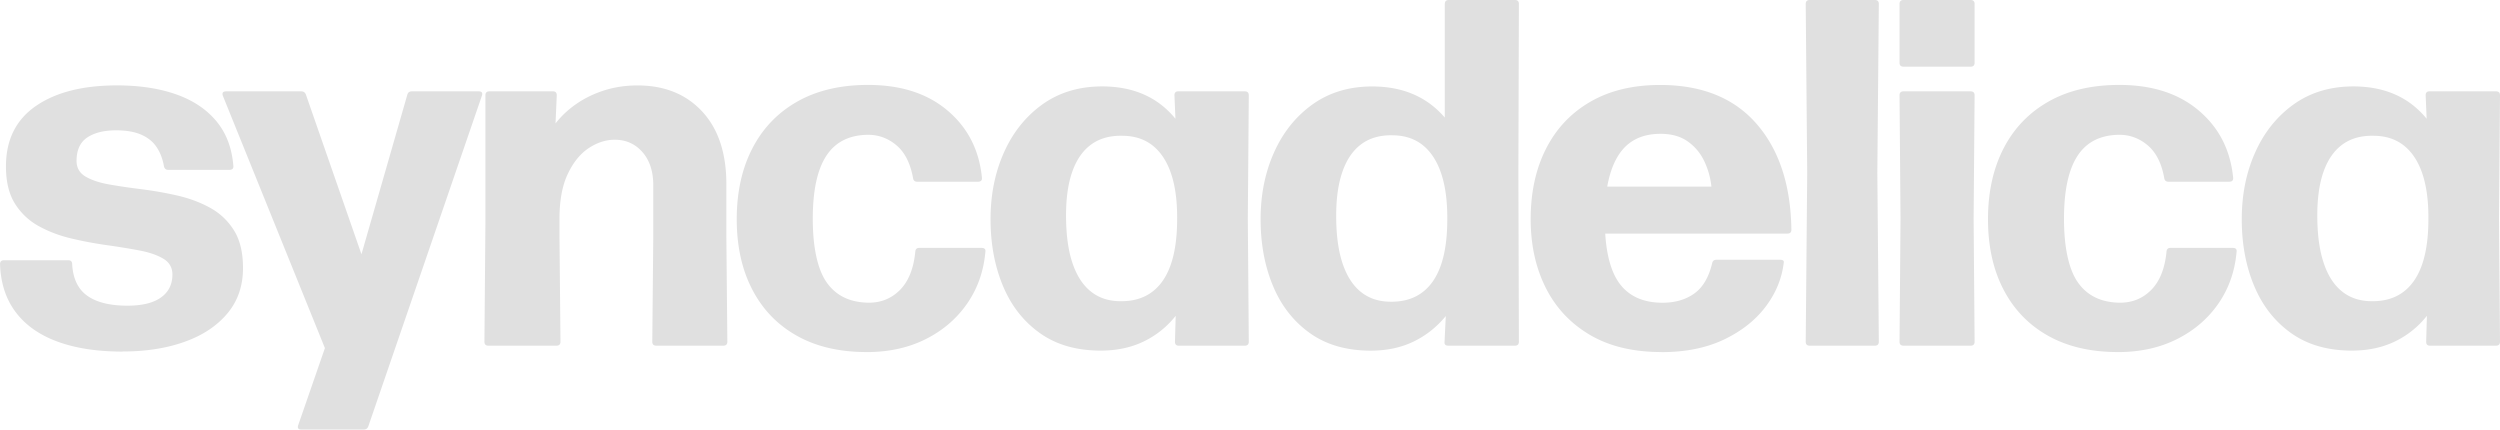 <svg id="Layer_2" data-name="Layer 2" xmlns="http://www.w3.org/2000/svg" viewBox="0 0 587.55 100.96">
    <defs>
        <style>
            .cls-1{stroke-width:0; fill: #e0e0e0;}
        </style>
    </defs>
    <g id="Layer_1-2" data-name="Layer 1">
        <path class="cls-1" d="M28.78 82.63c-5.88 0-10.95-.77-15.2-2.32-4.26-1.55-7.54-3.85-9.86-6.91C1.4 70.34.16 66.57.01 62.09c0-.62.31-.93.93-.93h15.09c.62 0 .93.31.93.93.19 3.4 1.38 5.88 3.57 7.43 2.19 1.55 5.33 2.32 9.43 2.32 3.44 0 6.06-.64 7.86-1.92 1.8-1.28 2.7-3.08 2.7-5.4 0-1.62-.71-2.86-2.12-3.71-1.41-.85-3.28-1.5-5.6-1.94-2.32-.44-4.87-.86-7.66-1.25s-5.57-.91-8.36-1.57c-2.79-.66-5.34-1.62-7.66-2.9a15.176 15.176 0 0 1-5.6-5.28c-1.41-2.24-2.12-5.16-2.12-8.76 0-6.23 2.34-10.96 7.02-14.19 4.68-3.23 11.04-4.85 19.09-4.85 5.26 0 9.87.7 13.84 2.09 3.96 1.39 7.12 3.48 9.46 6.27 2.34 2.79 3.68 6.29 4.03 10.5.08.66-.23.99-.93.99H39.52c-.54 0-.87-.29-.99-.87-.31-1.74-.89-3.24-1.74-4.5-.85-1.26-2.05-2.22-3.6-2.9-1.55-.68-3.52-1.02-5.92-1.02-2.82 0-5.08.56-6.76 1.68-1.68 1.12-2.52 2.96-2.52 5.51 0 1.62.71 2.85 2.12 3.68 1.41.83 3.28 1.45 5.6 1.86 2.32.41 4.87.78 7.66 1.13s5.57.84 8.36 1.48 5.34 1.6 7.66 2.87c2.32 1.28 4.19 3.05 5.6 5.31 1.41 2.26 2.12 5.21 2.12 8.85 0 4.18-1.22 7.73-3.66 10.65-2.44 2.92-5.78 5.15-10.04 6.67-4.26 1.53-9.13 2.29-14.62 2.29ZM76.36 81.81 52.4 22.57c-.27-.73-.02-1.1.75-1.1h17.64c.54 0 .91.25 1.1.75l13.06 37.54 10.79-37.54c.15-.5.5-.75 1.04-.75h15.72c.73 0 .99.35.75 1.04L86.56 100.2c-.19.5-.54.75-1.04.75H70.84c-.74 0-.99-.35-.75-1.04l6.27-18.1ZM131.72 80.31c0 .62-.31.93-.93.93h-16.01c-.62 0-.93-.31-.93-.93l.23-27.74V22.4c0-.62.31-.93.93-.93h14.97c.58 0 .87.31.87.93l-.29 6.61c1.35-1.74 3-3.28 4.93-4.61 1.93-1.33 4.11-2.39 6.53-3.16s5.02-1.16 7.8-1.16c6.34 0 11.41 2.04 15.2 6.12 3.79 4.08 5.69 9.78 5.69 17.09v12.53l.23 24.49c0 .62-.31.93-.93.93h-15.78c-.62 0-.93-.31-.93-.93l.23-24.49v-12.3c0-3.25-.85-5.84-2.55-7.78-1.7-1.93-3.87-2.9-6.5-2.9-2.09 0-4.13.66-6.12 1.97-1.99 1.32-3.64 3.35-4.93 6.09-1.3 2.75-1.94 6.25-1.94 10.5v4.41l.23 24.49ZM203.67 82.74c-6.38 0-11.85-1.28-16.39-3.83-4.55-2.55-8.04-6.17-10.47-10.85-2.44-4.68-3.66-10.19-3.66-16.54s1.22-11.89 3.66-16.62c2.44-4.74 5.96-8.41 10.56-11.02 4.6-2.61 10.15-3.92 16.65-3.92 7.7 0 13.92 2 18.66 6.01 4.74 4 7.44 9.25 8.09 15.75.08.66-.23.99-.93.99h-14.27c-.58 0-.91-.29-.99-.87-.62-3.44-1.91-6-3.86-7.66-1.95-1.66-4.19-2.5-6.7-2.5-4.41.04-7.68 1.68-9.81 4.93-2.13 3.25-3.19 8.18-3.19 14.8s1.08 11.83 3.25 14.94c2.17 3.11 5.42 4.71 9.75 4.79 2.98.04 5.47-.96 7.49-2.99 2.01-2.03 3.21-5.02 3.6-8.96.04-.62.35-.93.93-.93h14.62c.7 0 1.01.29.93.87-.39 4.56-1.81 8.63-4.27 12.19-2.46 3.56-5.71 6.35-9.75 8.38-4.04 2.03-8.67 3.05-13.9 3.05ZM276.02 22.4c0-.62.29-.93.87-.93h15.67c.62 0 .93.31.93.93l-.23 29.01.23 28.9c0 .62-.31.93-.93.93h-15.55c-.58 0-.87-.31-.87-.93l.17-6.09a21.25 21.25 0 0 1-7.51 6.03c-2.96 1.43-6.33 2.15-10.12 2.15-5.65 0-10.4-1.36-14.25-4.09-3.85-2.73-6.75-6.42-8.7-11.08-1.95-4.66-2.93-9.89-2.93-15.7s1.05-11 3.16-15.72c2.11-4.72 5.13-8.48 9.05-11.29 3.93-2.8 8.6-4.21 14.01-4.21 7.35 0 13.09 2.53 17.23 7.6l-.23-5.51Zm-12.48 48.39c4.25 0 7.49-1.6 9.72-4.79 2.22-3.19 3.36-7.94 3.39-14.25.08-6.38-.99-11.28-3.19-14.68-2.2-3.4-5.4-5.12-9.57-5.16-2.94-.08-5.4.59-7.37 2-1.97 1.41-3.46 3.52-4.47 6.32-1.01 2.81-1.51 6.26-1.51 10.36 0 4.49.5 8.23 1.51 11.23s2.48 5.25 4.41 6.76c1.93 1.51 4.29 2.24 7.08 2.21ZM339.56.93c0-.62.31-.93.93-.93h15.55c.62 0 .93.31.93.93l-.12 39.69.12 39.69c0 .62-.31.93-.93.93h-15.67c-.66 0-.95-.31-.87-.93l.29-6.03c-2.09 2.55-4.6 4.55-7.54 5.98-2.94 1.43-6.31 2.15-10.1 2.15-5.65 0-10.4-1.36-14.25-4.09-3.85-2.73-6.75-6.42-8.7-11.08-1.95-4.66-2.93-9.89-2.93-15.7s1.05-11 3.16-15.72c2.11-4.72 5.13-8.48 9.05-11.29 3.93-2.8 8.6-4.21 14.01-4.21 7.19 0 12.88 2.44 17.06 7.31V.93Zm-12.53 69.98c4.25 0 7.49-1.6 9.72-4.79 2.22-3.19 3.36-7.94 3.39-14.25.08-6.46-.99-11.41-3.19-14.85-2.2-3.44-5.4-5.18-9.57-5.22-2.94-.08-5.4.6-7.37 2.03-1.97 1.43-3.46 3.57-4.47 6.41-1.01 2.84-1.51 6.33-1.51 10.47 0 4.49.5 8.23 1.51 11.23s2.48 5.25 4.41 6.76c1.93 1.51 4.29 2.24 7.08 2.21ZM390.5 82.74c-6.65 0-12.26-1.34-16.83-4.03-4.57-2.69-8.03-6.38-10.39-11.08-2.36-4.7-3.54-10.07-3.54-16.1 0-6.34 1.21-11.89 3.63-16.62 2.42-4.74 5.9-8.41 10.44-11.02 4.54-2.61 9.99-3.92 16.33-3.92 9.83 0 17.39 3.05 22.69 9.14 5.3 6.09 8.03 14.38 8.18 24.86 0 .62-.31.93-.93.93h-42.82c.35 5.65 1.63 9.77 3.86 12.36 2.22 2.59 5.43 3.89 9.6 3.89 2.98 0 5.47-.73 7.49-2.18 2.01-1.45 3.4-3.82 4.18-7.11.12-.54.44-.81.99-.81h14.91c.7 0 1 .21.93.64-.43 3.71-1.84 7.17-4.24 10.36s-5.67 5.77-9.81 7.75c-4.14 1.97-9.03 2.96-14.68 2.96Zm-12.77-38.88h24.49c-.23-2.13-.8-4.14-1.71-6.03-.91-1.9-2.21-3.43-3.89-4.61-1.68-1.18-3.8-1.77-6.35-1.77-3.52 0-6.3 1.04-8.36 3.1-2.05 2.07-3.44 5.17-4.18 9.31ZM441.56 80.31c0 .62-.31.93-.93.93h-15.32c-.62 0-.93-.31-.93-.93l.35-39.69-.35-39.69c0-.62.31-.93.93-.93h15.32c.62 0 .93.31.93.93l-.35 39.69.35 39.69ZM464.07 14.74c0 .62-.31.93-.93.93h-15.78c-.62 0-.93-.31-.93-.93V.93c0-.62.31-.93.93-.93h15.78c.62 0 .93.31.93.93v13.81Zm0 65.57c0 .62-.31.93-.93.93h-15.78c-.62 0-.93-.31-.93-.93l.23-28.9-.23-29.01c0-.62.31-.93.93-.93h15.78c.62 0 .93.31.93.93l-.23 29.01.23 28.9ZM497.73 82.74c-6.38 0-11.85-1.28-16.39-3.83-4.55-2.55-8.04-6.17-10.47-10.85-2.44-4.68-3.65-10.19-3.65-16.54s1.22-11.89 3.65-16.62c2.44-4.74 5.96-8.41 10.56-11.02 4.6-2.61 10.15-3.92 16.65-3.92 7.7 0 13.92 2 18.66 6.01 4.74 4 7.44 9.25 8.09 15.75.08.66-.23.99-.93.99h-14.27c-.58 0-.91-.29-.99-.87-.62-3.44-1.91-6-3.86-7.66-1.95-1.66-4.19-2.5-6.7-2.5-4.41.04-7.68 1.68-9.81 4.93-2.13 3.25-3.19 8.18-3.19 14.8s1.08 11.83 3.25 14.94c2.17 3.11 5.42 4.71 9.75 4.79 2.98.04 5.47-.96 7.49-2.99 2.01-2.03 3.21-5.02 3.6-8.96.04-.62.35-.93.93-.93h14.62c.7 0 1 .29.93.87-.39 4.56-1.81 8.63-4.26 12.19-2.46 3.56-5.71 6.35-9.75 8.38s-8.67 3.05-13.9 3.05ZM570.08 22.4c0-.62.29-.93.87-.93h15.67c.62 0 .93.31.93.93l-.23 29.01.23 28.9c0 .62-.31.93-.93.93h-15.55c-.58 0-.87-.31-.87-.93l.17-6.09a21.25 21.25 0 0 1-7.51 6.03c-2.96 1.43-6.33 2.15-10.12 2.15-5.65 0-10.4-1.36-14.25-4.09-3.85-2.73-6.75-6.42-8.7-11.08-1.96-4.66-2.93-9.89-2.93-15.7s1.05-11 3.16-15.72c2.11-4.72 5.13-8.48 9.05-11.29 3.93-2.8 8.6-4.21 14.01-4.21 7.35 0 13.09 2.53 17.23 7.6l-.23-5.51Zm-12.47 48.39c4.25 0 7.49-1.6 9.72-4.79s3.36-7.94 3.39-14.25c.08-6.38-.99-11.28-3.19-14.68-2.21-3.4-5.4-5.12-9.57-5.16-2.94-.08-5.4.59-7.37 2-1.97 1.41-3.46 3.52-4.47 6.32-1.01 2.81-1.51 6.26-1.51 10.36 0 4.49.5 8.23 1.51 11.23 1 3 2.47 5.25 4.41 6.76 1.93 1.51 4.29 2.24 7.08 2.21Z"/>
    </g>
</svg>
